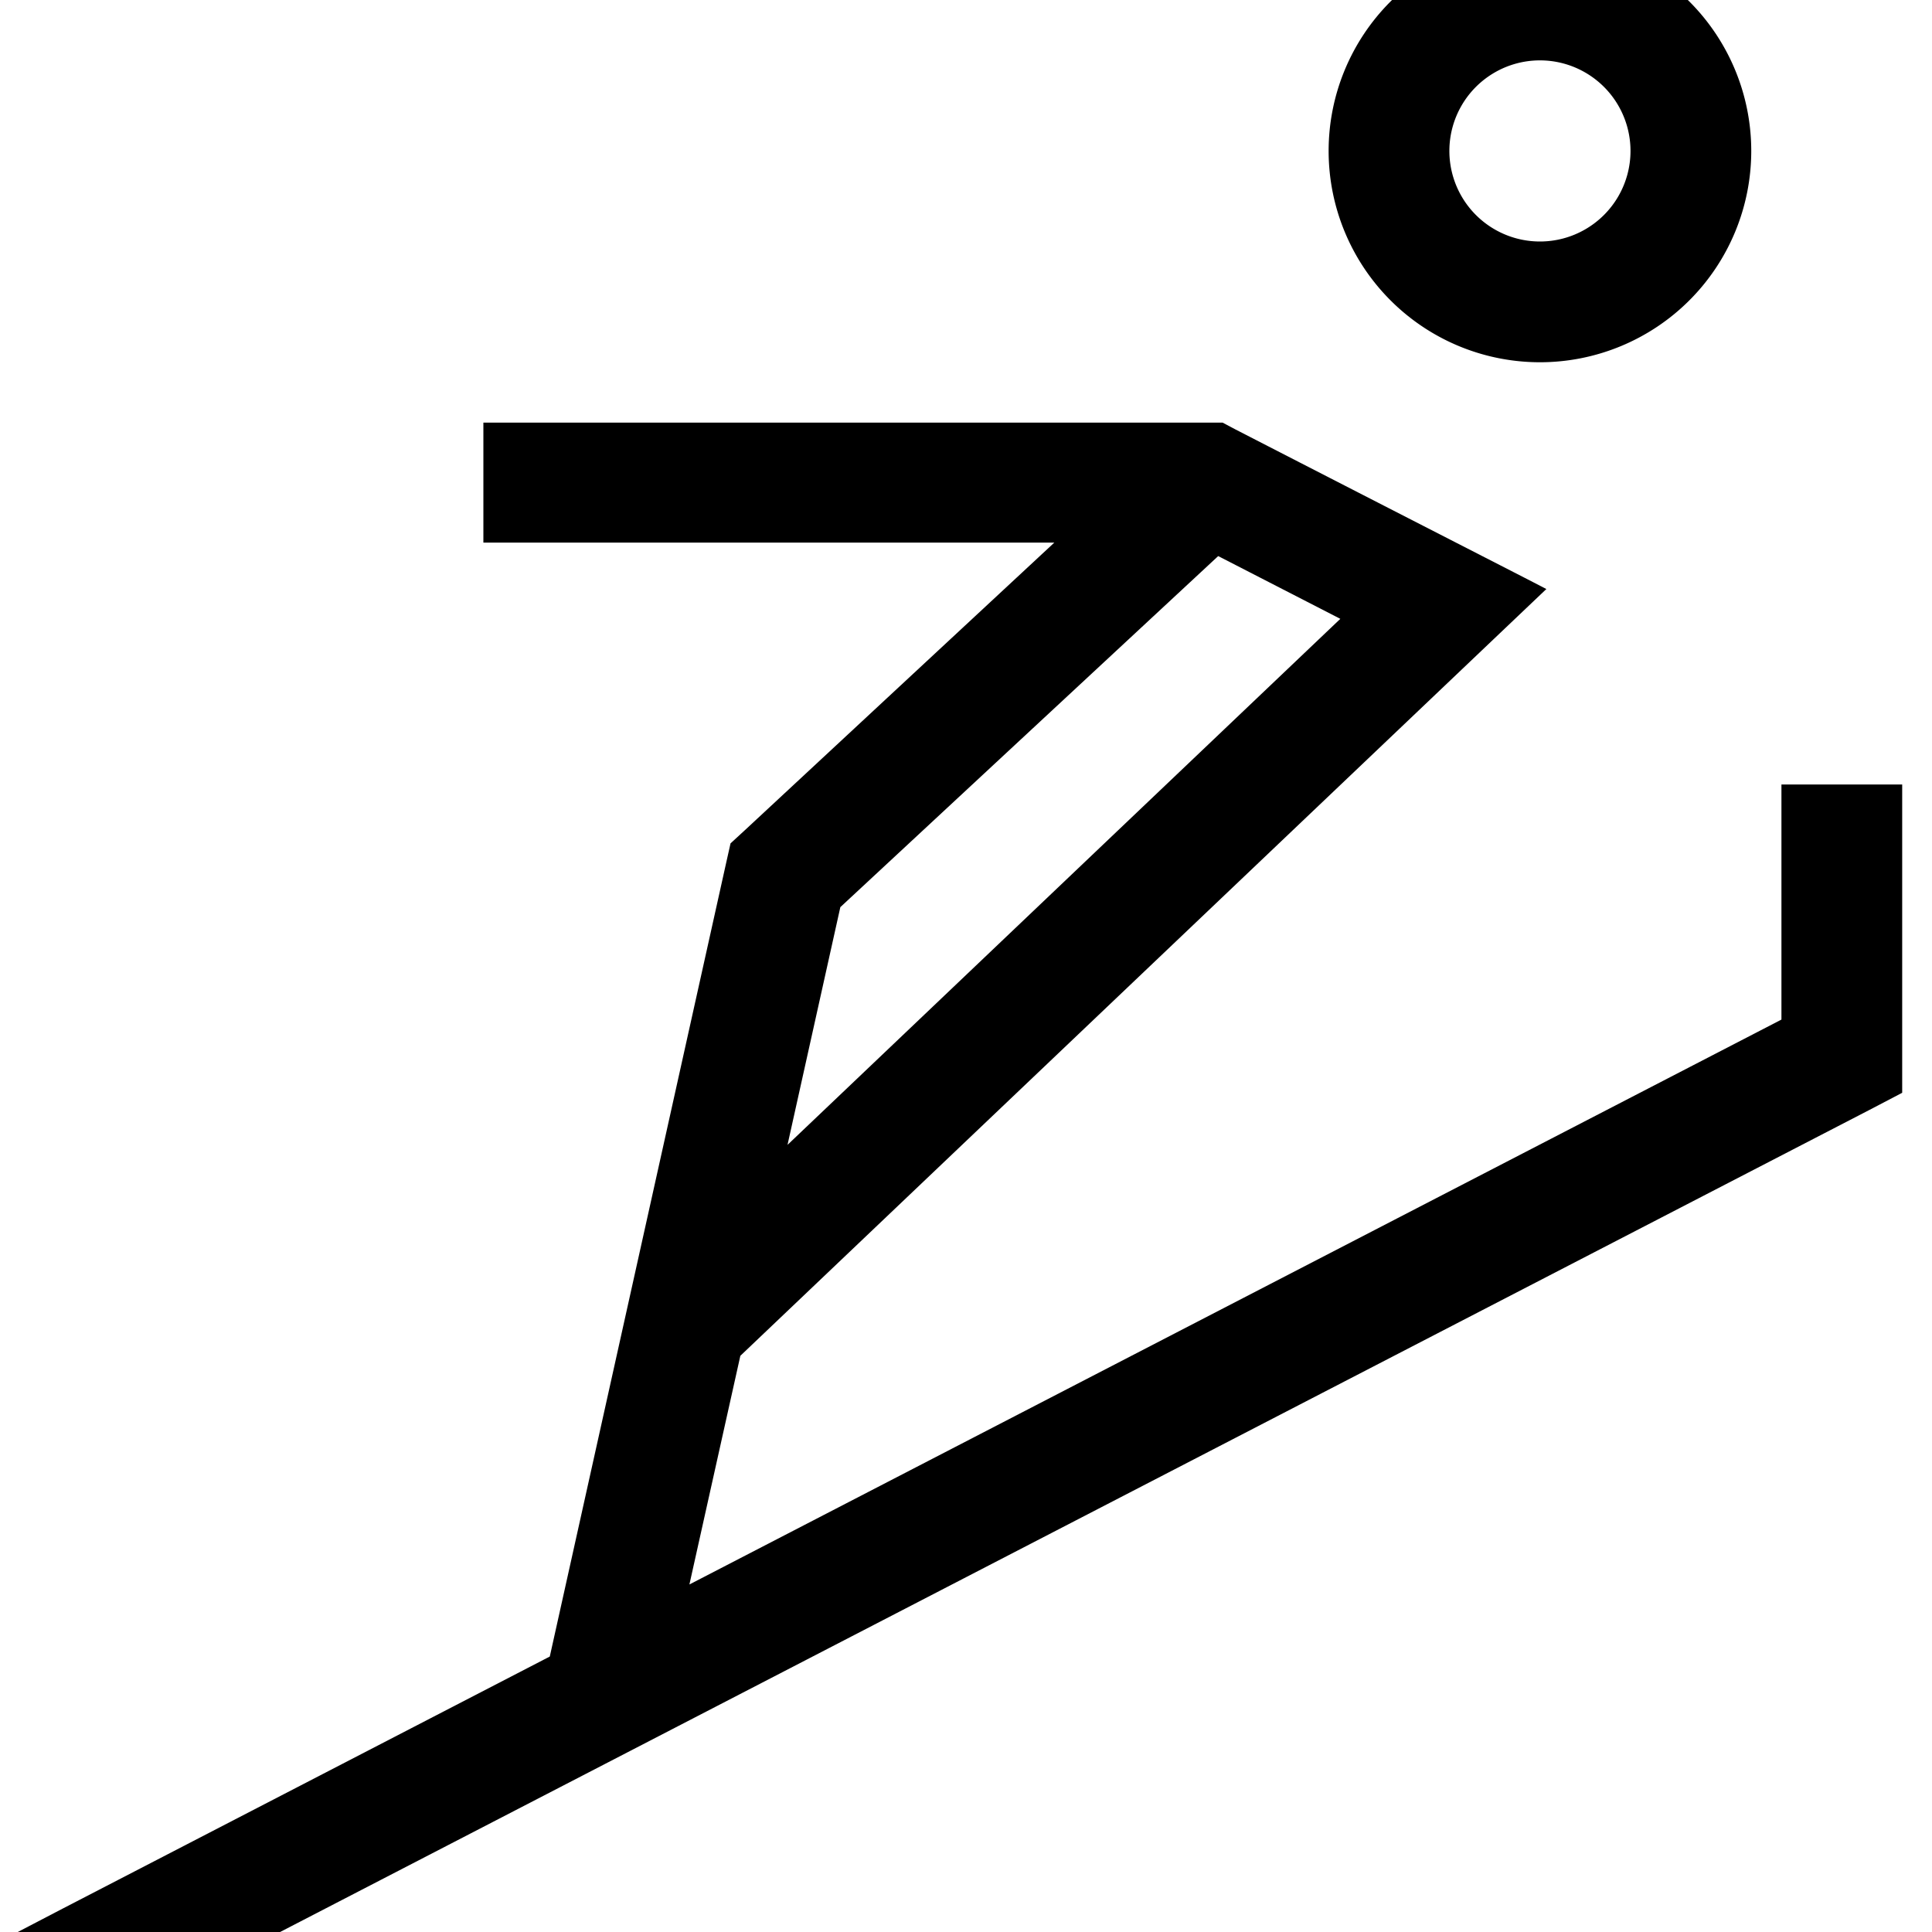 <svg xmlns="http://www.w3.org/2000/svg" viewBox="0 0 512 512"><!--! Font Awesome Pro 7.0.1 by @fontawesome - https://fontawesome.com License - https://fontawesome.com/license (Commercial License) Copyright 2025 Fonticons, Inc. --><path fill="currentColor" d="M408.1 64a24 24 0 1 0 0-48 24 24 0 1 0 0 48zm0-80a56 56 0 1 1 0 112 56 56 0 1 1 0-112zm-280 128l195.9 0 3.4 1.8c48.6 25 76.1 39 82.4 42.3l-16.3 15.5-197.3 187.7-13.5 60.6 289.4-149.7 0-62.3 32 0 0 81.7-8.6 4.5-464 240-14.2 7.4-14.7-28.4 14.2-7.4 128.9-66.7 46.8-210.6 1.1-4.9 3.7-3.4 82.1-76.3-151.3 0 0-32zm194.7 35.4l-100.1 93-14 63 146.5-139.4-32.3-16.6z"/></svg>